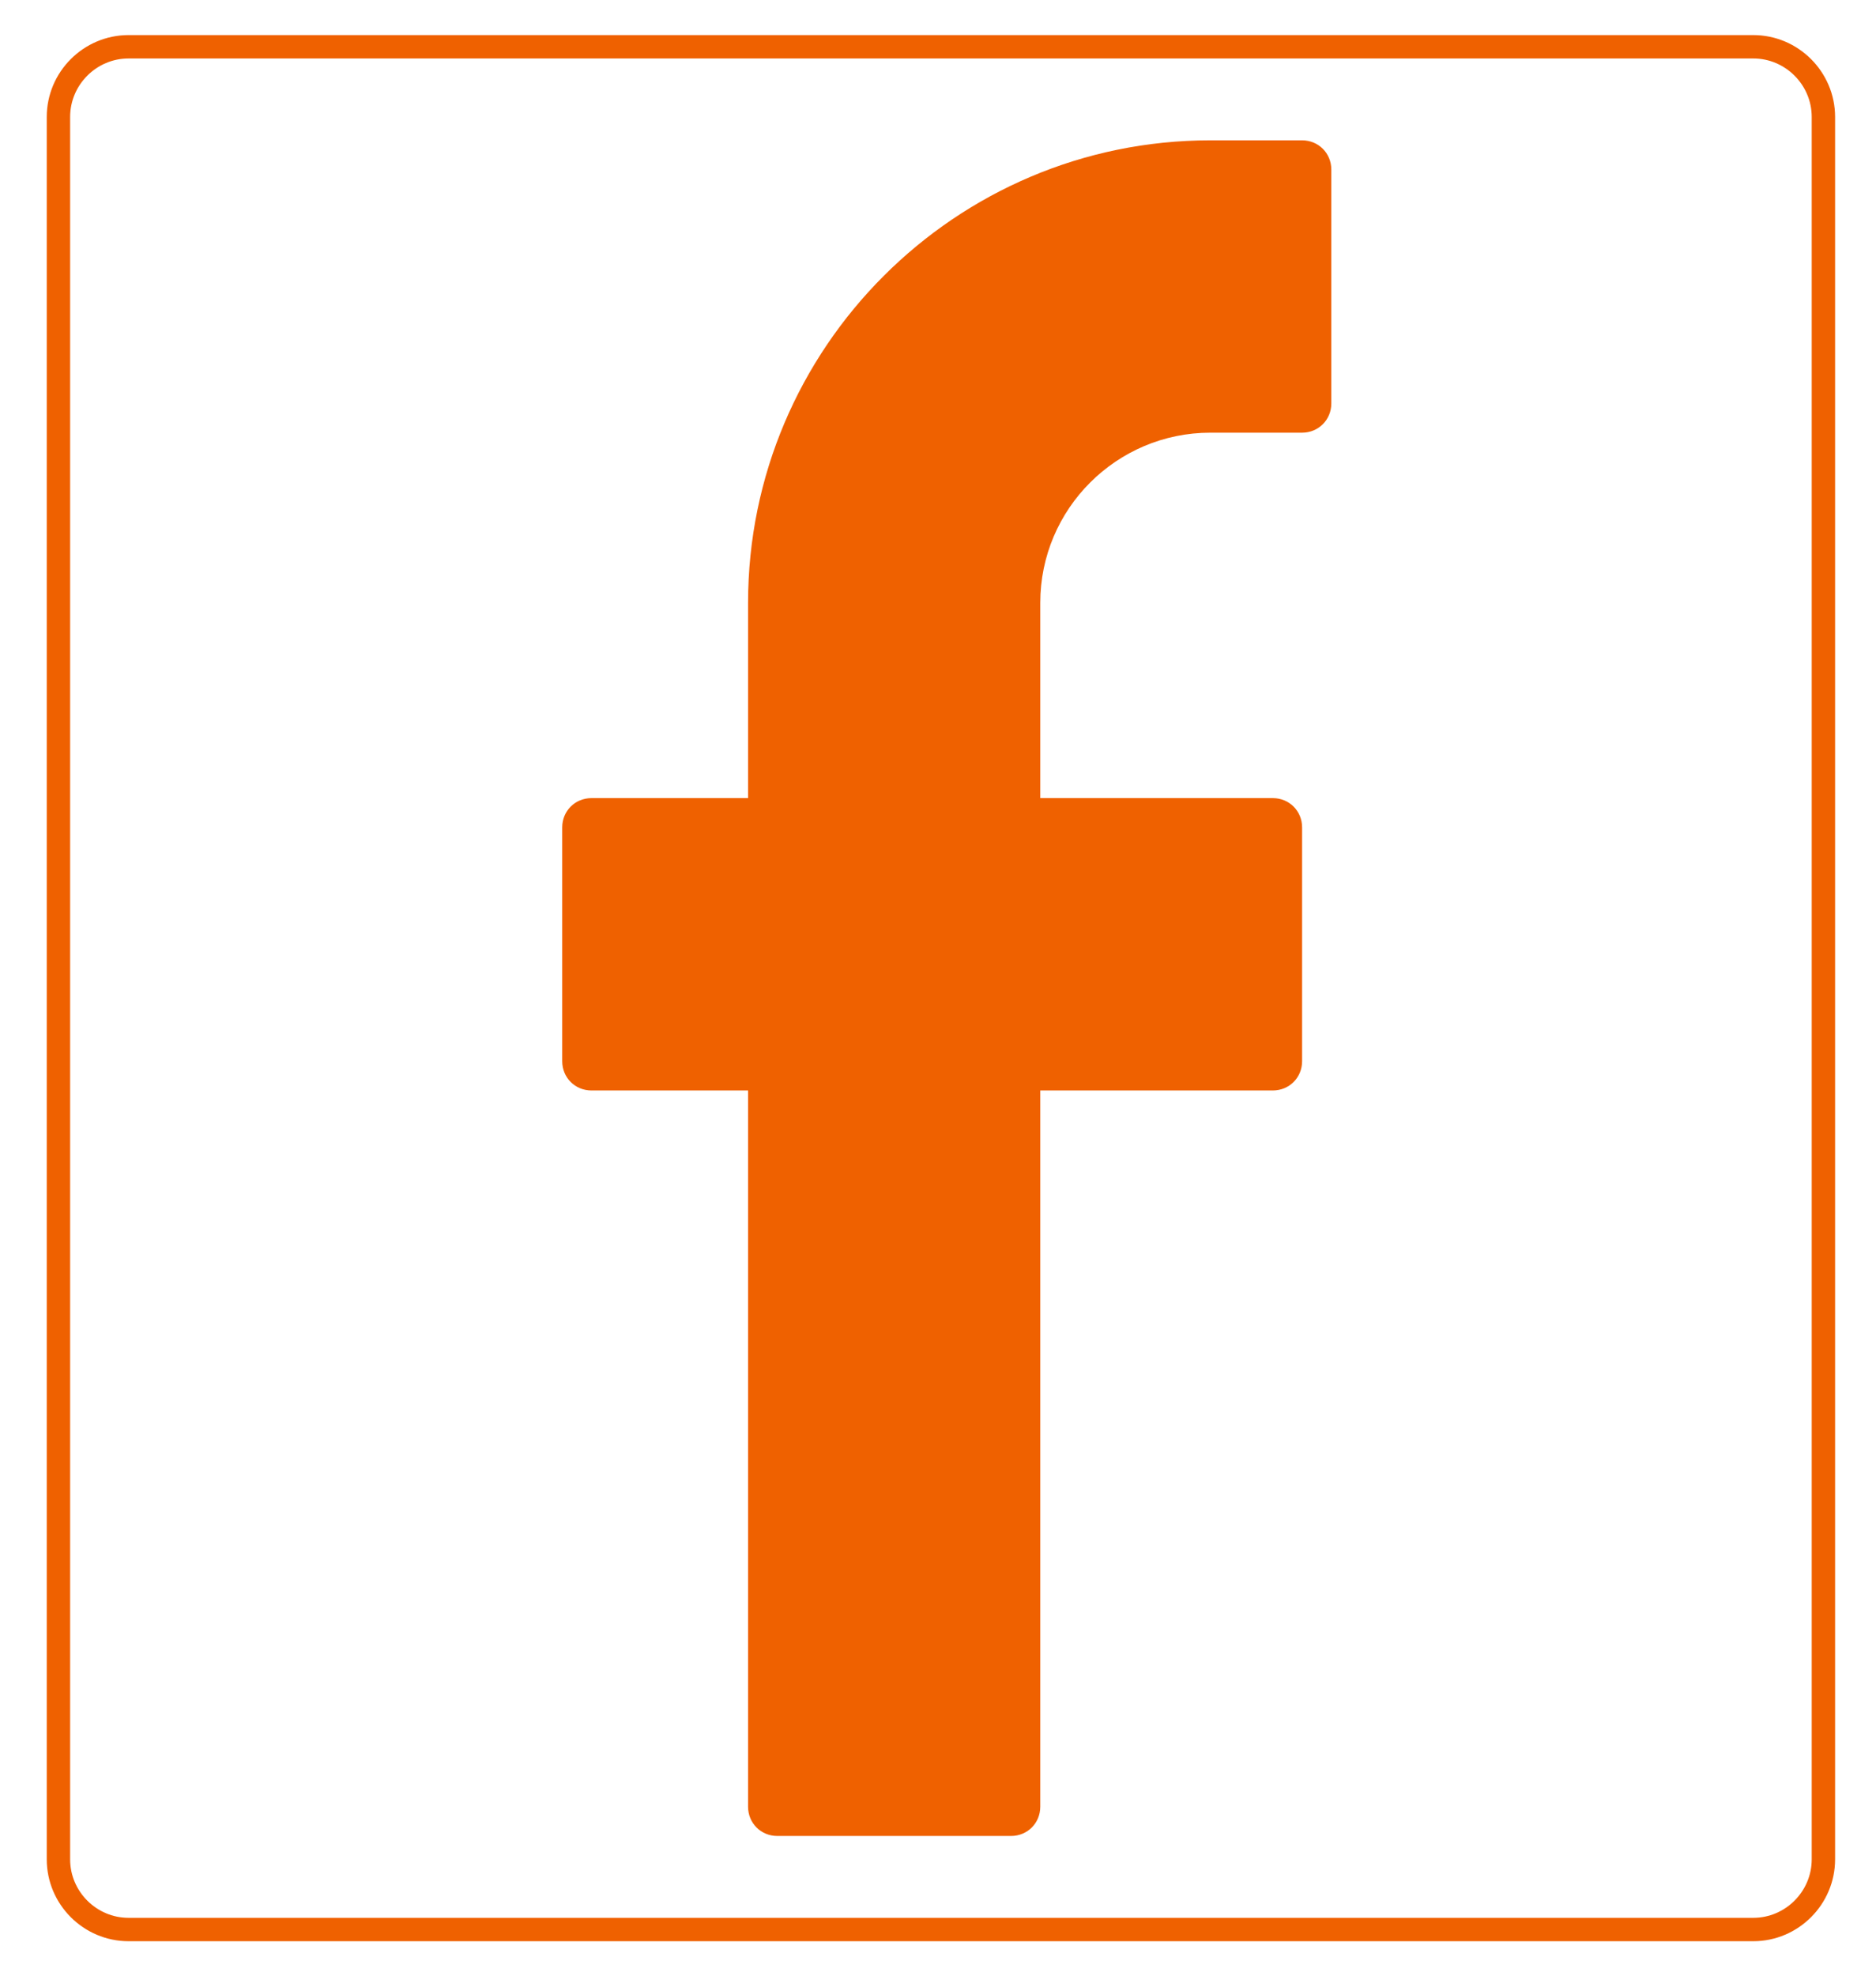 <?xml version="1.0" encoding="utf-8"?>
<!-- Generator: Adobe Illustrator 21.0.2, SVG Export Plug-In . SVG Version: 6.00 Build 0)  -->
<svg version="1.1" id="Capa_1" xmlns="http://www.w3.org/2000/svg" xmlns:xlink="http://www.w3.org/1999/xlink" x="0px" y="0px"
	 viewBox="0 0 321 338" style="enable-background:new 0 0 321 338;" xml:space="preserve">
<style type="text/css">
	.st0{fill:#EF6100;}
	.st1{fill:none;stroke:#EF6100;stroke-width:4;stroke-miterlimit:10;}
</style>
<path class="st0" d="M222.8,24h-15.7c-43.6,0-79.1,35.5-79.1,79.1v33.4h-26.8c-2.8,0-5,2.2-5,5v40c0,2.8,2.2,5,5,5H128V309
	c0,2.8,2.2,5,5,5h40c2.8,0,5-2.2,5-5V186.5h39.8c2.8,0,5-2.2,5-5v-40c0-2.8-2.2-5-5-5H178v-33.4c0-16.1,13.1-29.1,29.1-29.1h15.7
	c2.8,0,5-2.2,5-5V29C227.8,26.2,225.6,24,222.8,24z"/>
<path class="st1" d="M300,330H22c-6.6,0-12-5.4-12-12V20c0-6.6,5.4-12,12-12h278c6.6,0,12,5.4,12,12v298
	C312,324.6,306.6,330,300,330z"/>
</svg>
